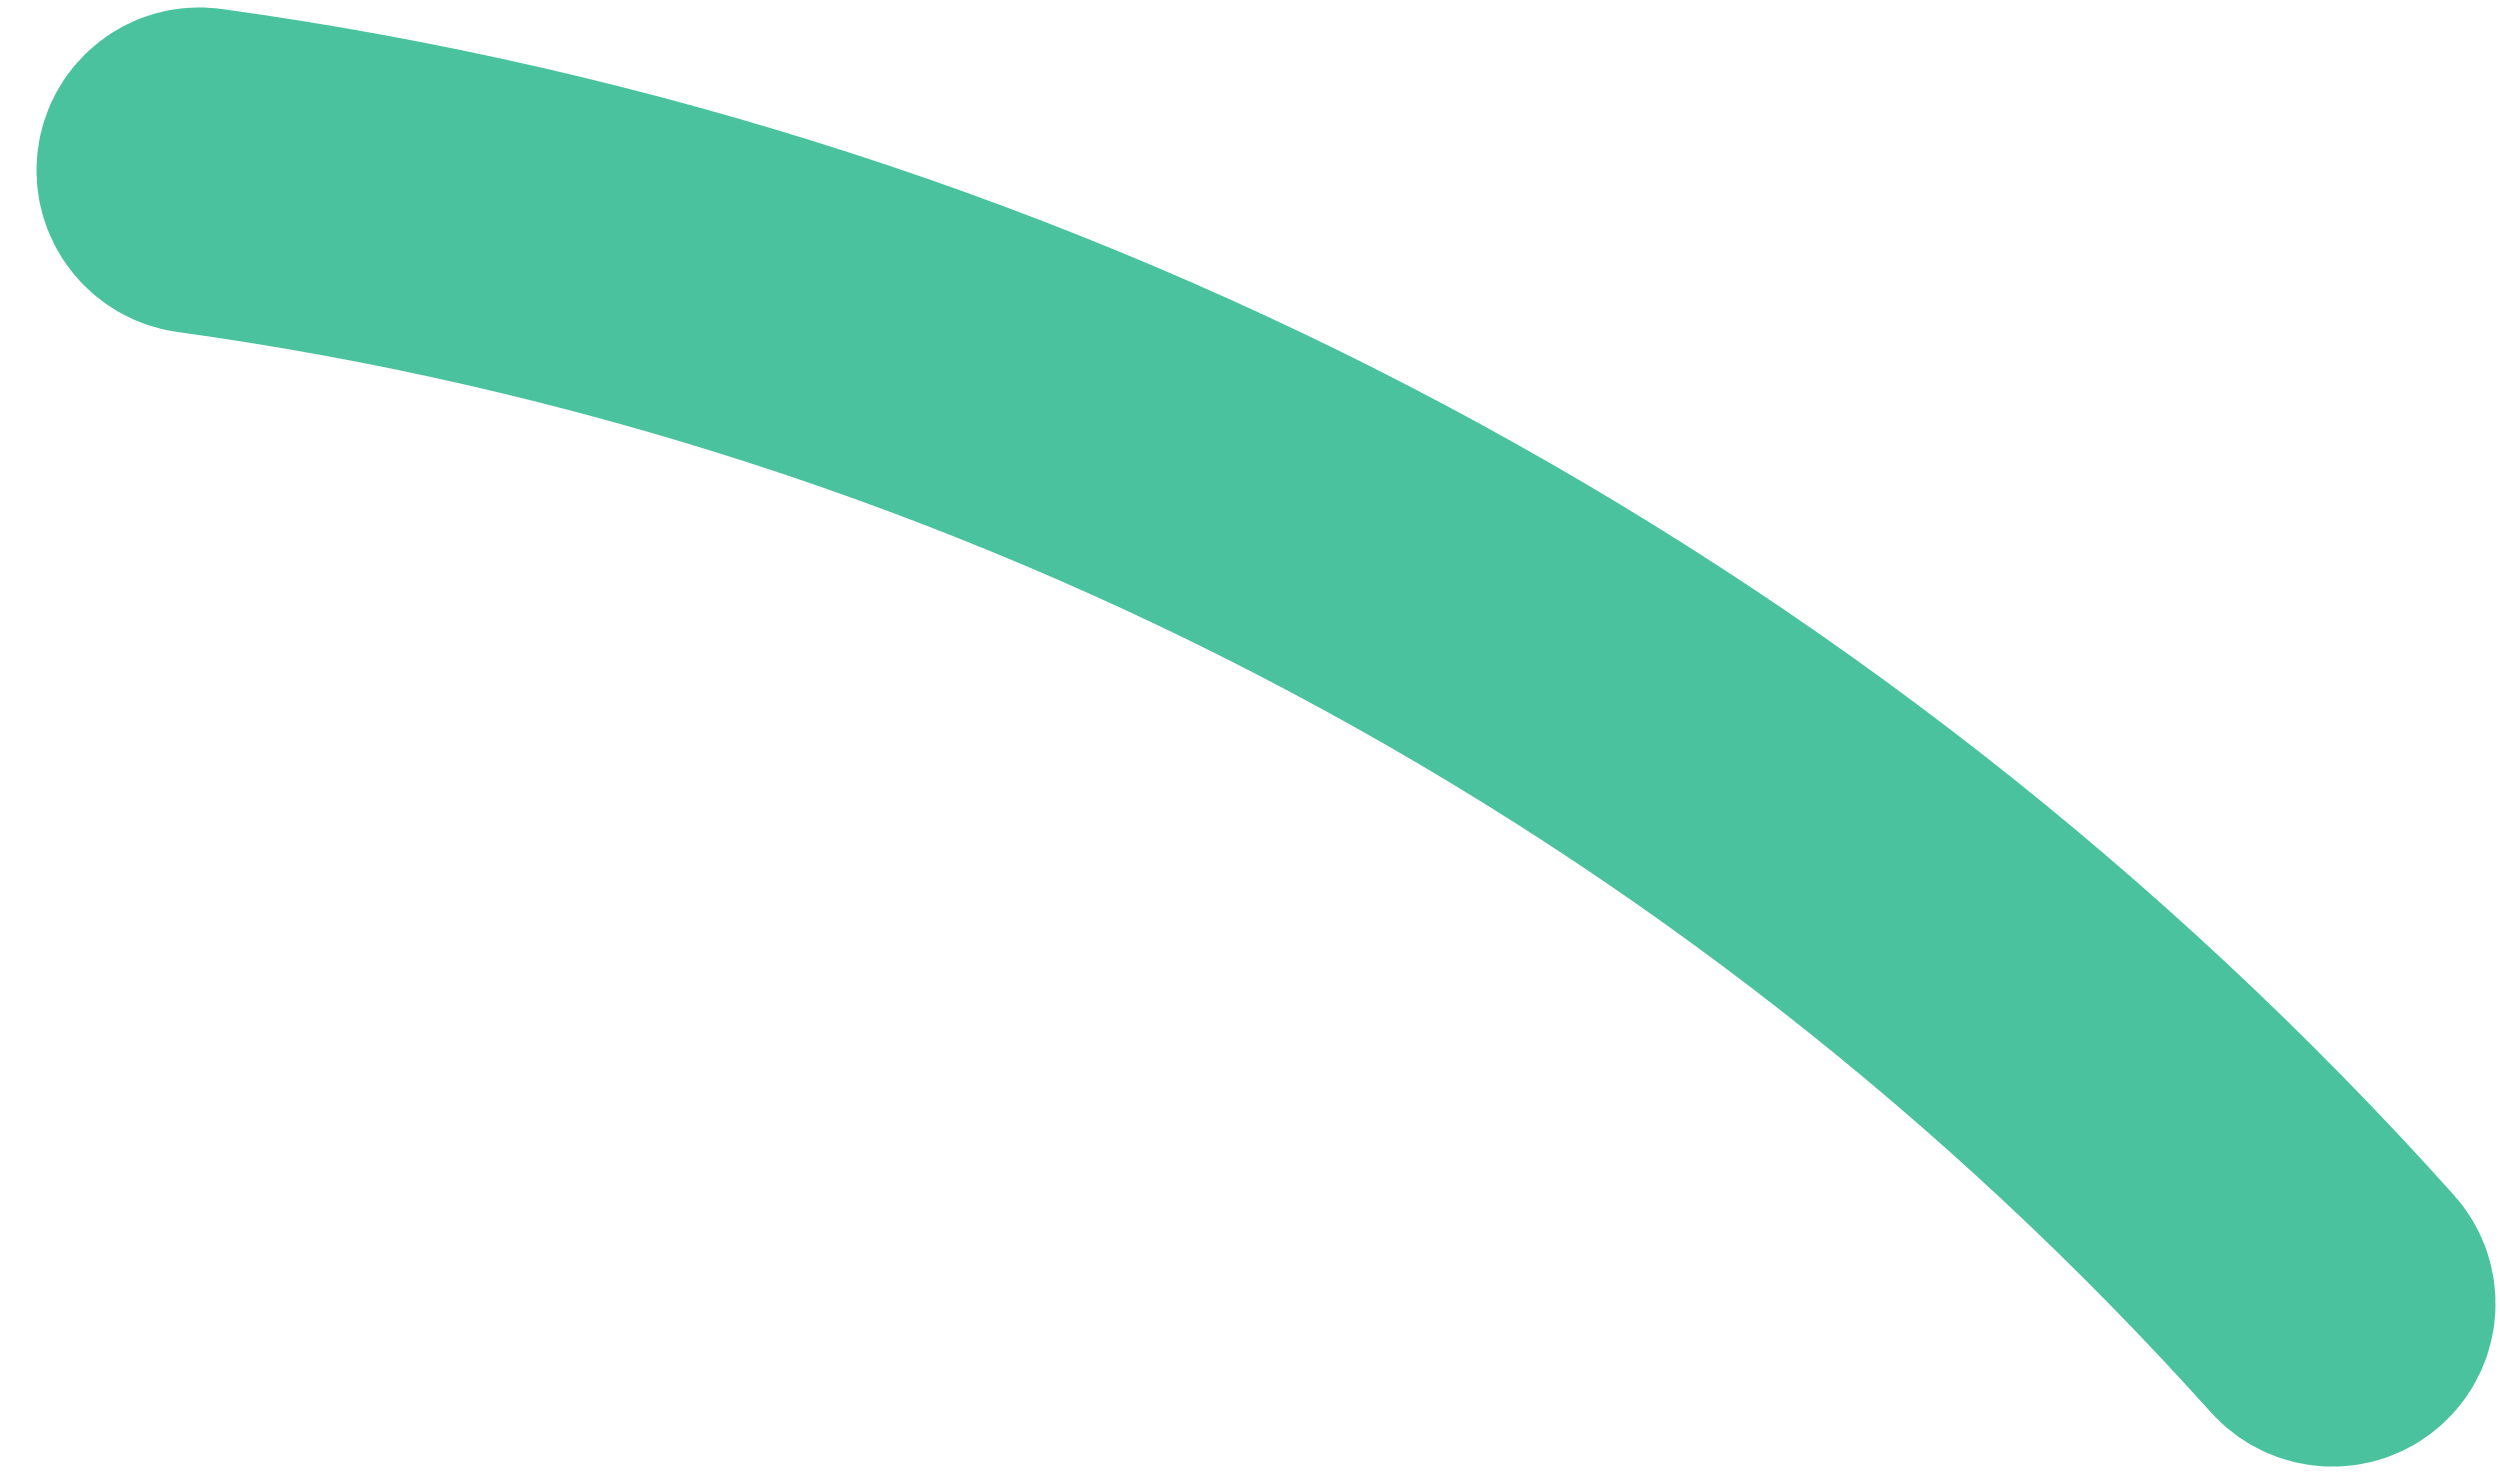 <svg width="49" height="29" viewBox="0 0 49 29" fill="none" xmlns="http://www.w3.org/2000/svg">
<path d="M46.176 26.072C46.465 25.819 46.493 25.379 46.236 25.093C35.256 12.851 20.289 4.899 3.998 2.652C3.618 2.6 3.27 2.869 3.221 3.25C3.172 3.631 3.442 3.978 3.822 4.031C19.777 6.235 34.436 14.023 45.193 26.011C45.449 26.297 45.888 26.326 46.176 26.072Z" fill="#C4C4C4" stroke="#4AC29D" stroke-width="5" stroke-miterlimit="1.305" stroke-linecap="round" stroke-linejoin="round"/>
</svg>
